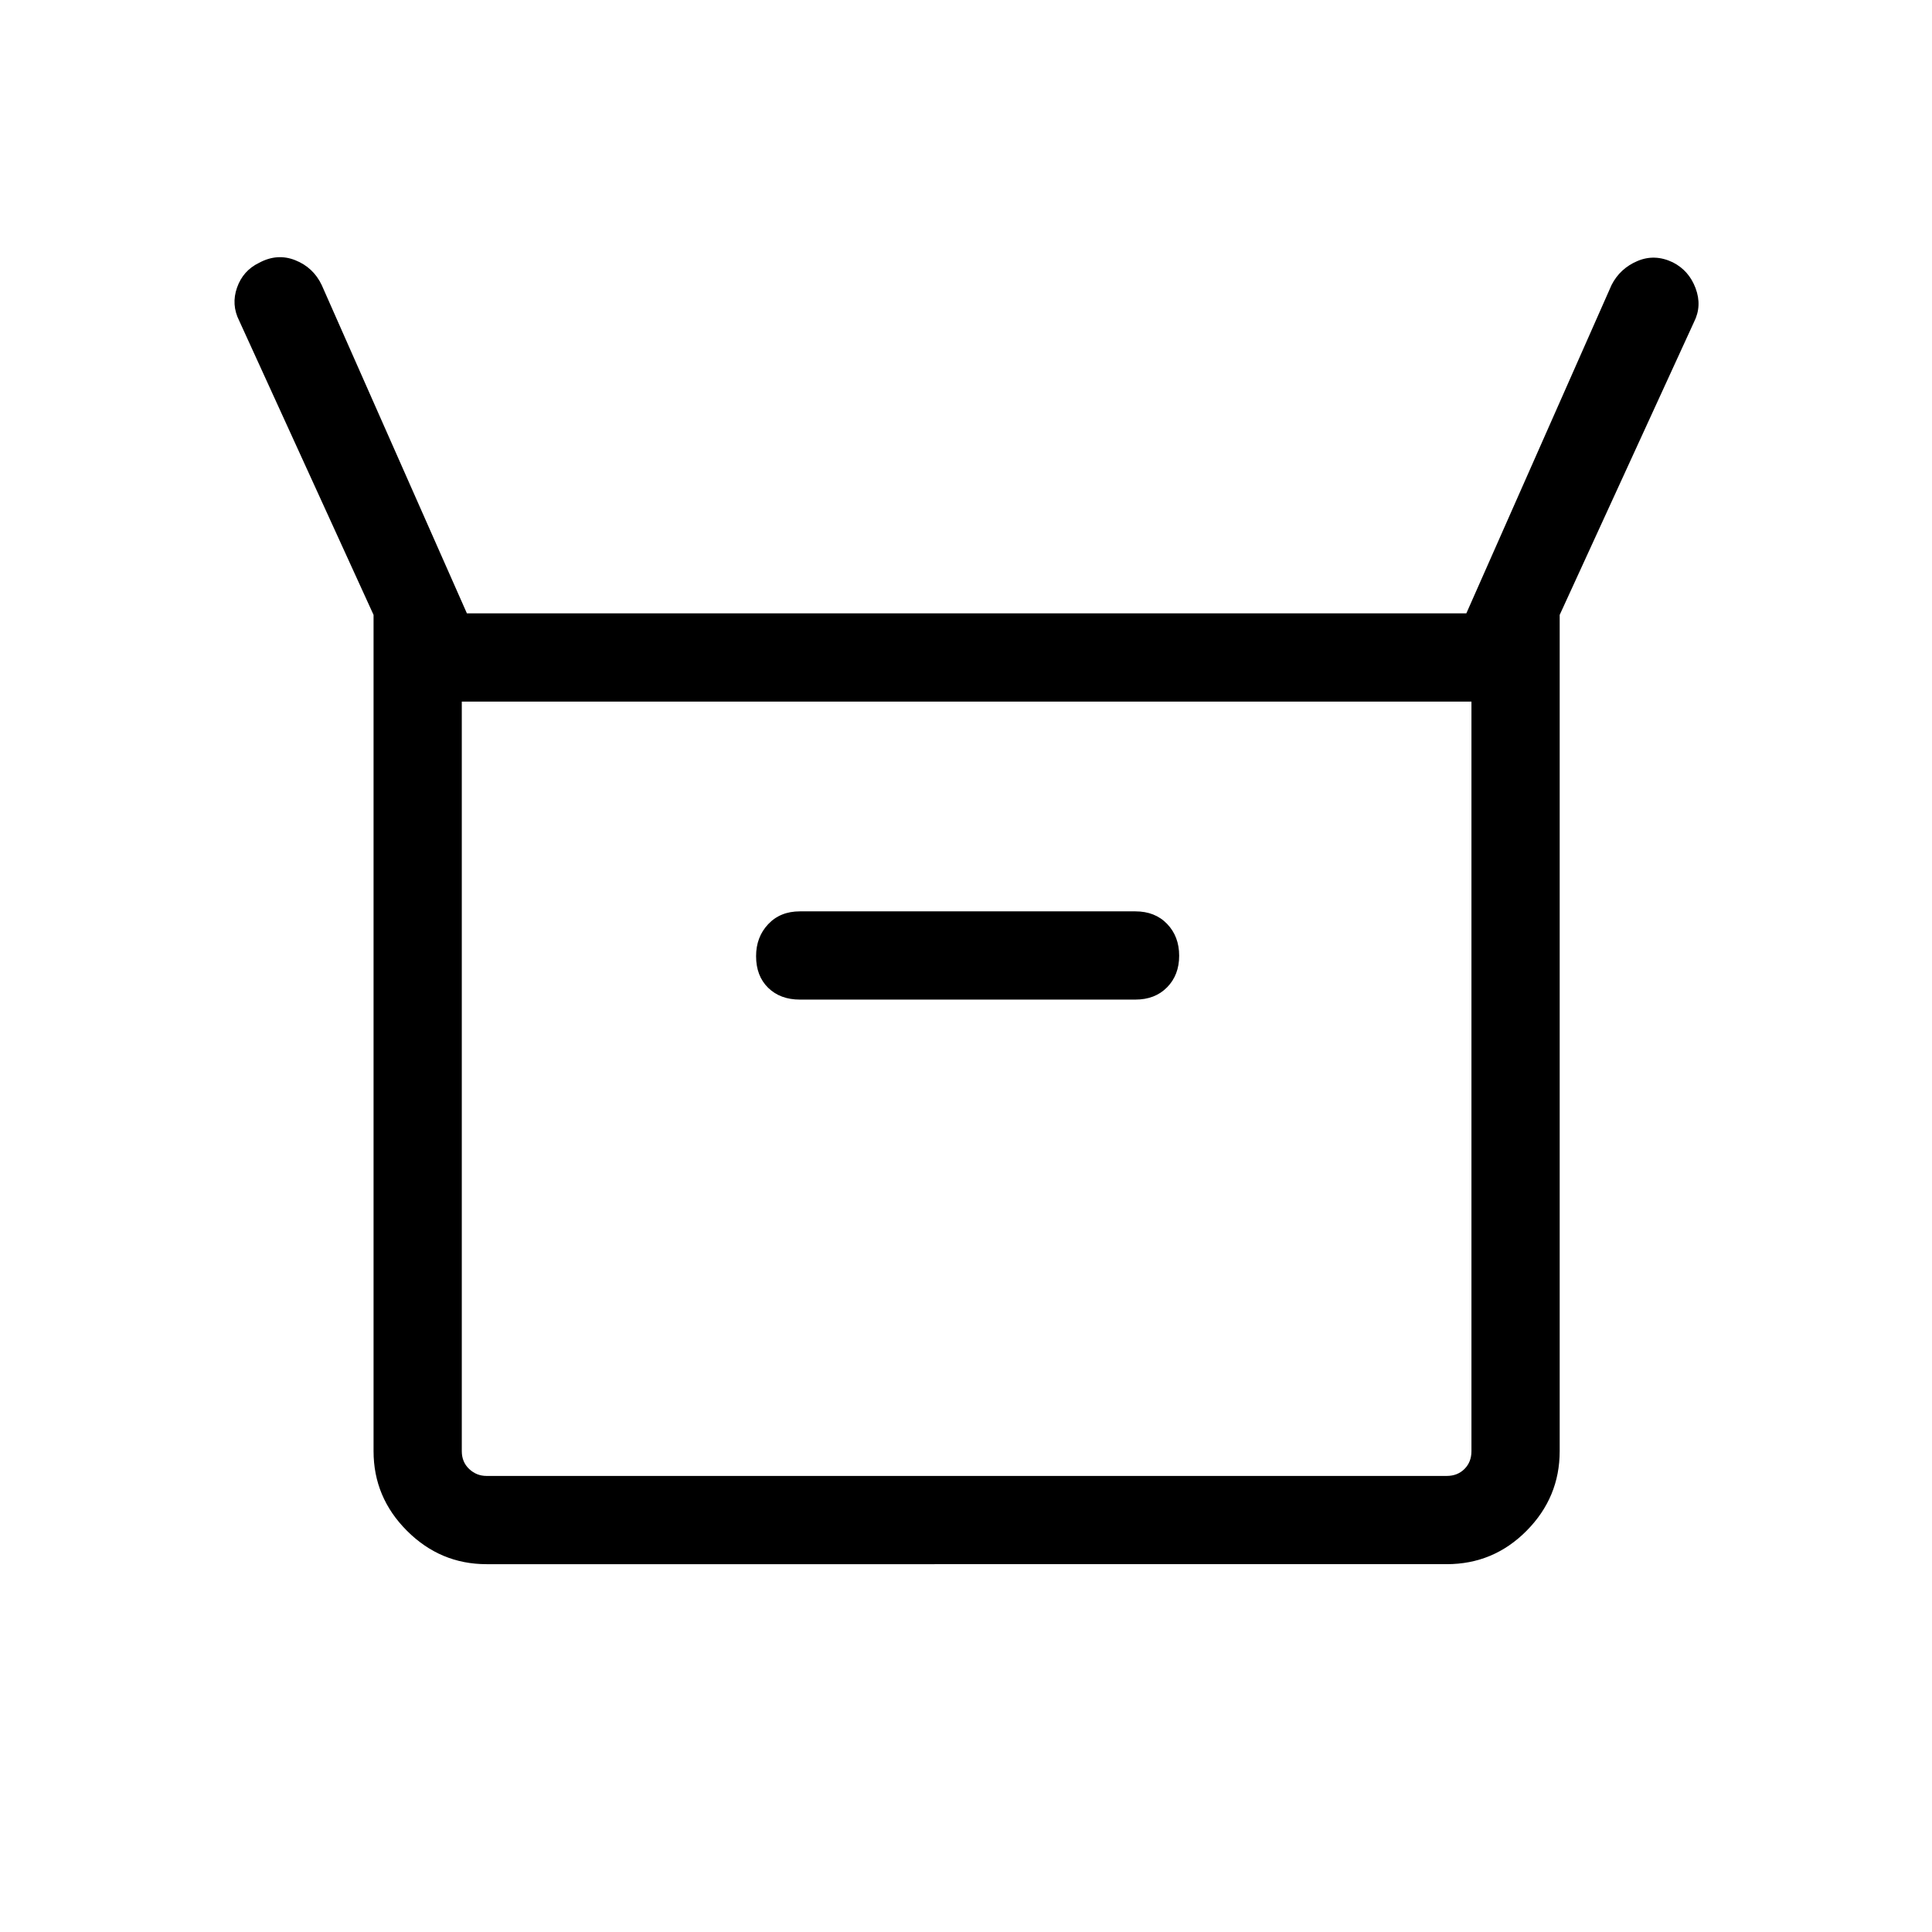 <svg xmlns="http://www.w3.org/2000/svg" height="48" viewBox="0 -960 960 960" width="48"><path d="M185.617-238.924V-654.46l-66.769-146.192q-4.039-8-1.058-16.461 2.981-8.462 10.98-12.308 9-4.846 17.953-1.279 8.954 3.568 13.124 12.317L232-655.229h496.615l72.154-163.154q4.196-8.226 12.828-11.901 8.633-3.675 17.633.645 7.999 4.064 11.288 12.833 3.288 8.769-.75 16.769L774.999-654.46v415.536q0 22.961-16.447 39.557-16.447 16.596-39.707 16.596H241.77q-22.961 0-39.557-16.596-16.596-16.596-16.596-39.557Zm211.845-224.384h166.692q9.773 0 15.771-6.106 5.997-6.106 5.997-15.692t-5.997-15.817q-5.998-6.23-15.771-6.23H397.462q-9.773 0-15.771 6.39-5.998 6.389-5.998 15.868 0 9.851 5.998 15.719 5.998 5.868 15.771 5.868ZM241.77-226.616h477.075q5.385 0 8.847-3.462 3.462-3.461 3.462-8.846v-372.46H229.462v372.46q0 5.385 3.654 8.846 3.654 3.462 8.654 3.462Zm-12.308 0v-384.768 384.768Z"/></svg>